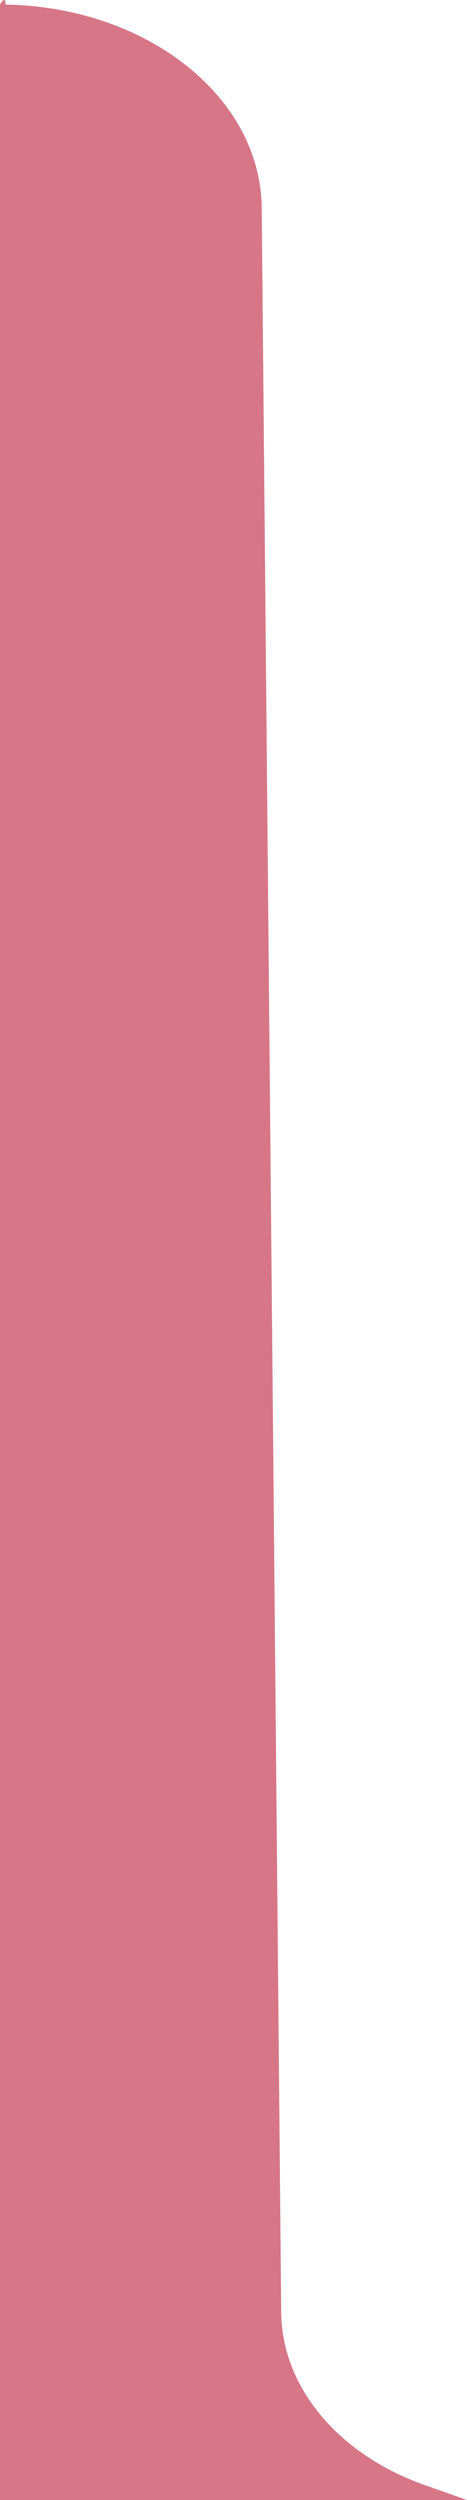 <svg xmlns="http://www.w3.org/2000/svg" width="30.418" height="162.825" viewBox="0 0 30.418 162.825">
  <path id="Union_6" data-name="Union 6" d="M522.748,162.575H492.331V.047c.606-1.06.34,1.154,0,0h0c9.415,0,17.049,5.976,17.049,13.348l1.266,136.863c0,4.885,3.65,9.317,9.331,11.334Z" transform="translate(-492.331 0.25)" fill="#c8495e" opacity="0.75"/>
</svg>
